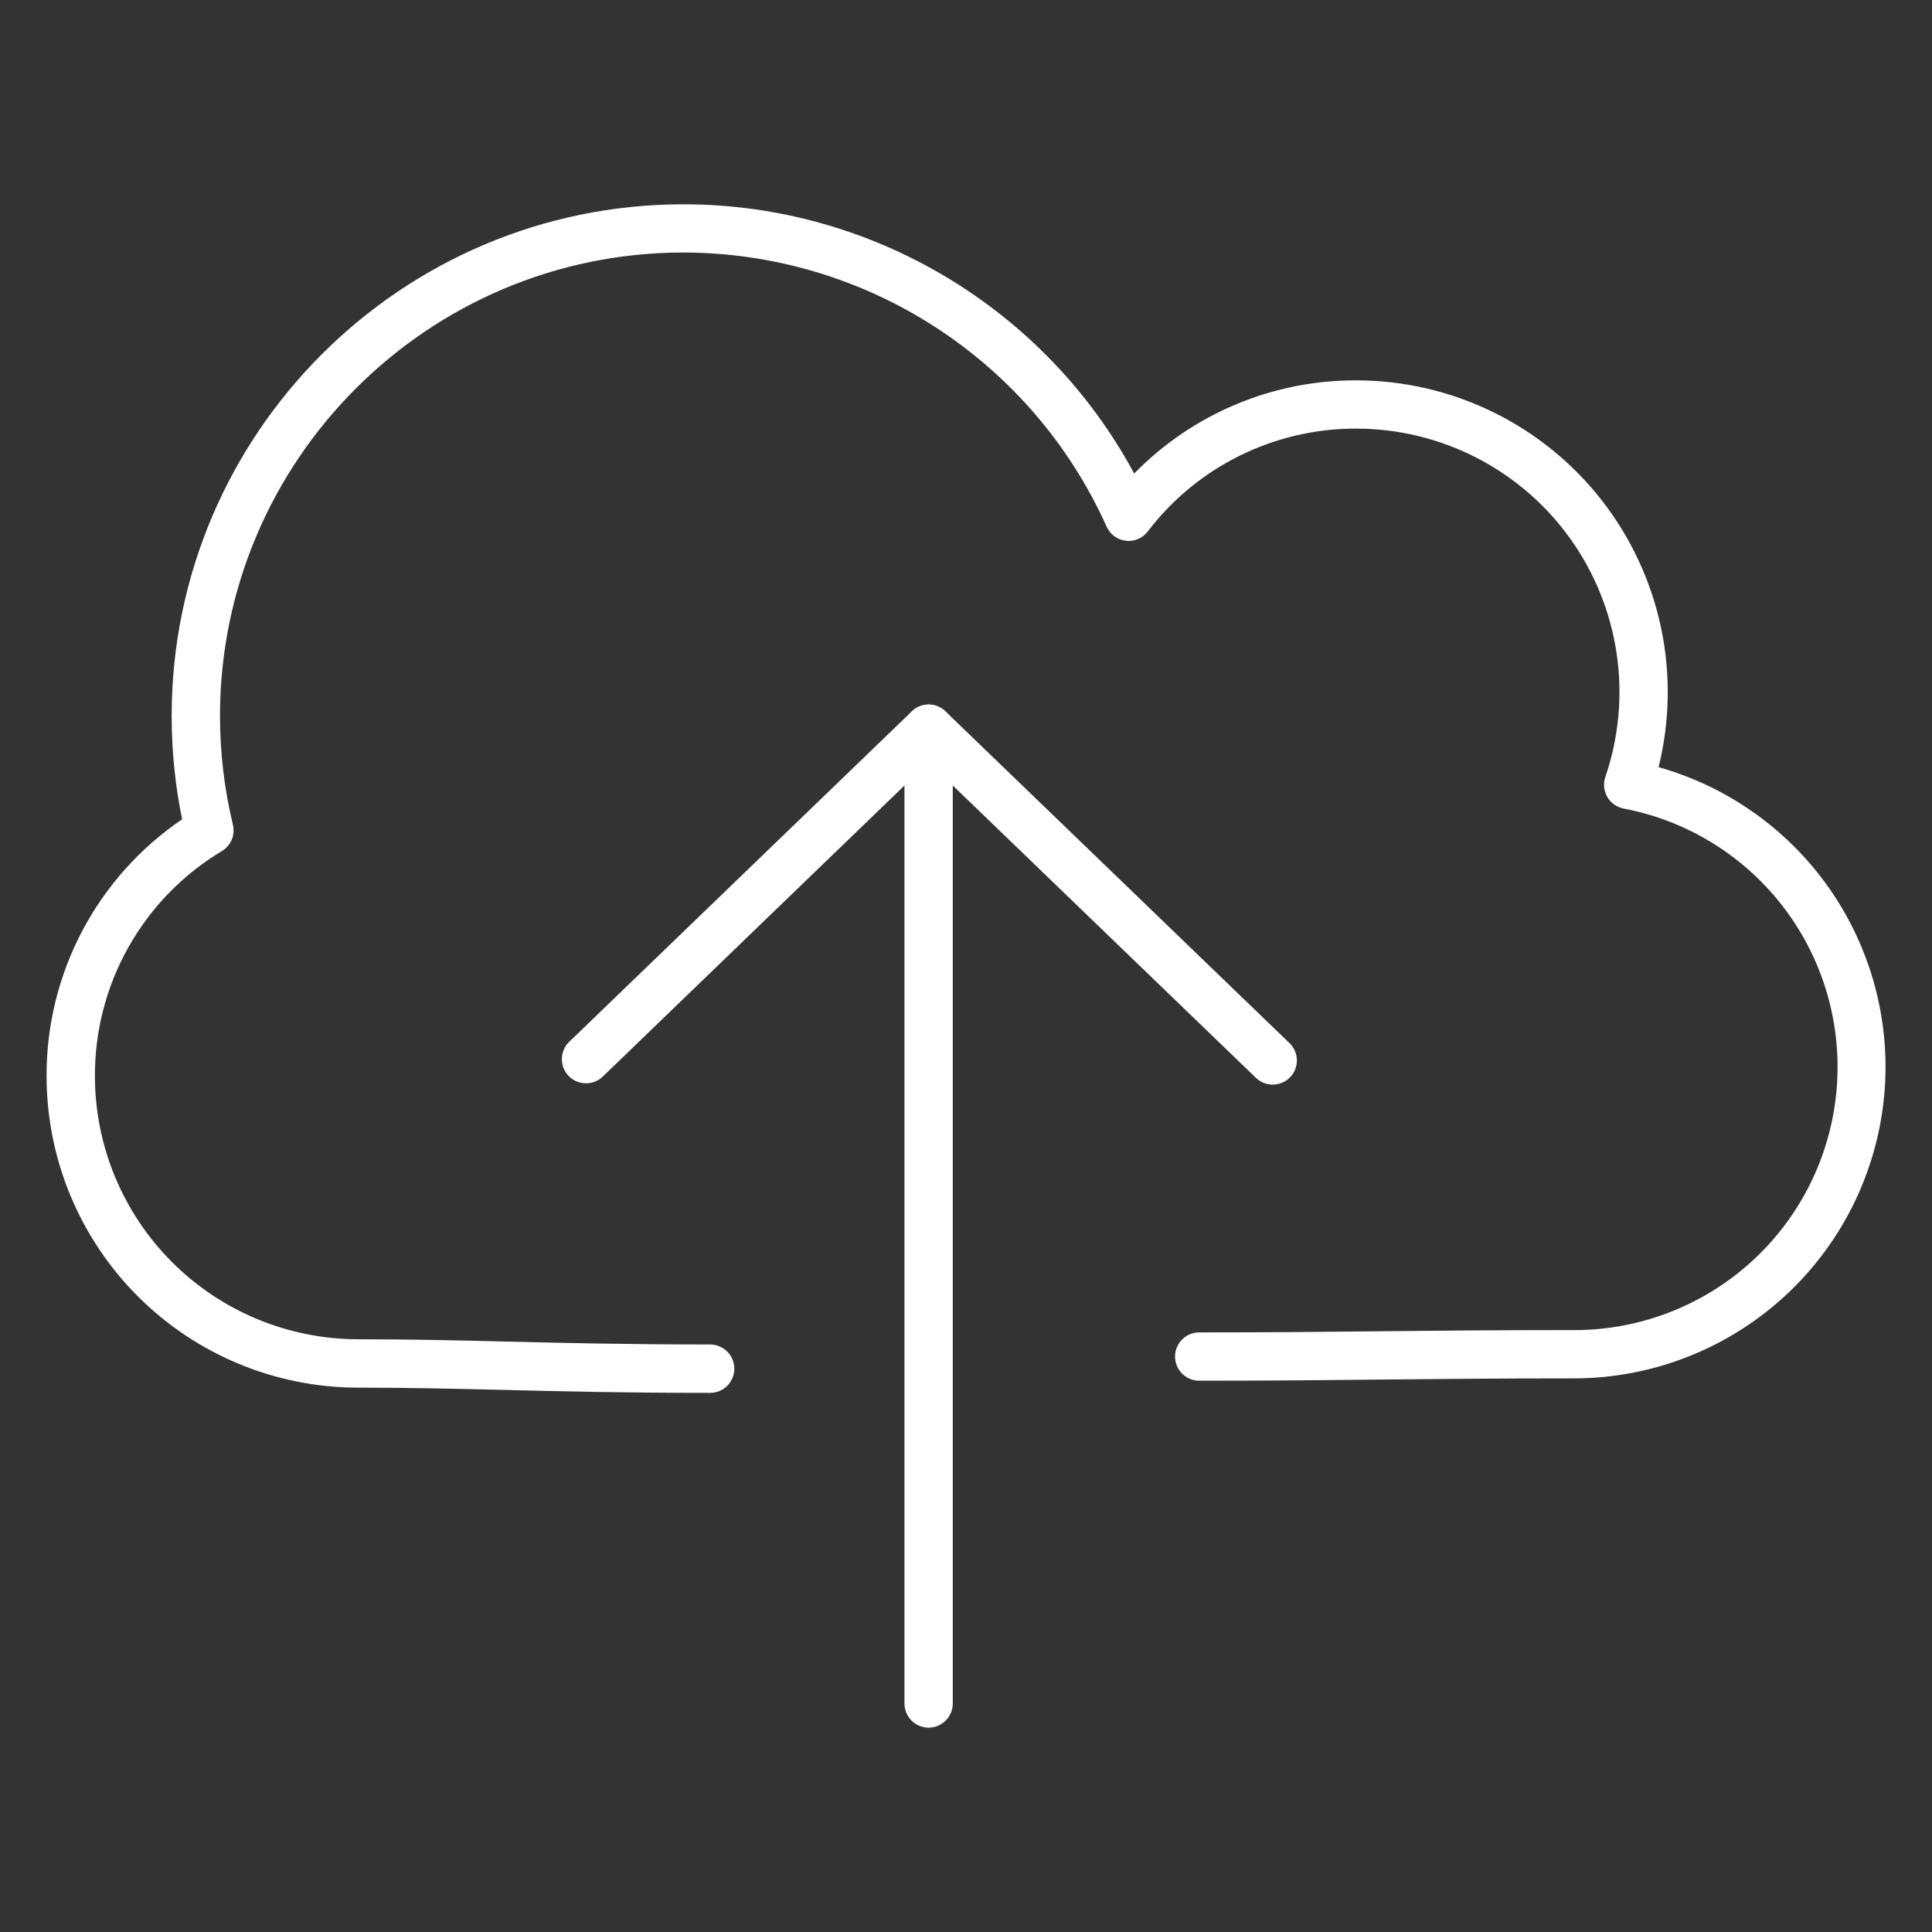 <svg width="78" height="78" viewBox="0 0 78 78" fill="none" xmlns="http://www.w3.org/2000/svg">
<rect x="0" y="0" width="78" height="78" fill="#333333" stroke="none"/>
<path d="M28.669 56.234C25.243 56.234 22.714 56.174 20.385 56.115C18.408 56.068 16.575 56.023 14.451 56.023C11.119 56.02 7.923 54.694 5.567 52.338C3.21 49.982 1.884 46.787 1.88 43.454C1.872 41.408 2.367 39.392 3.321 37.583C4.276 35.773 5.661 34.226 7.353 33.078C7.072 31.706 6.93 30.309 6.93 28.909C6.93 17.517 16.199 8.248 27.593 8.248C35.221 8.248 42.208 12.468 45.79 19.118C46.957 17.922 48.352 16.974 49.892 16.328C51.433 15.681 53.087 15.351 54.758 15.356C56.668 15.358 58.552 15.794 60.268 16.632C61.984 17.47 63.487 18.688 64.662 20.192C65.838 21.697 66.656 23.449 67.055 25.317C67.453 27.185 67.421 29.118 66.961 30.972C69.598 31.716 71.921 33.301 73.575 35.485C75.228 37.67 76.124 40.335 76.124 43.075C76.121 46.409 74.795 49.605 72.438 51.962C70.081 54.319 66.886 55.645 63.552 55.649C60.313 55.649 58.04 55.675 55.793 55.696C53.598 55.719 51.427 55.743 48.415 55.743C48.156 55.743 47.908 55.64 47.725 55.457C47.542 55.274 47.44 55.026 47.44 54.768C47.44 54.509 47.542 54.261 47.725 54.078C47.908 53.895 48.156 53.793 48.415 53.793C51.419 53.793 53.582 53.769 55.772 53.746C58.024 53.722 60.306 53.699 63.552 53.699C66.198 53.702 68.75 52.718 70.708 50.94C72.666 49.161 73.89 46.715 74.14 44.081C74.39 41.447 73.648 38.815 72.06 36.7C70.471 34.584 68.15 33.138 65.551 32.643C65.414 32.617 65.284 32.561 65.17 32.481C65.057 32.4 64.961 32.296 64.891 32.175C64.821 32.054 64.778 31.92 64.764 31.781C64.751 31.642 64.767 31.502 64.812 31.37C65.358 29.77 65.515 28.063 65.269 26.391C65.023 24.718 64.382 23.128 63.4 21.753C62.417 20.378 61.12 19.257 59.617 18.483C58.114 17.71 56.448 17.305 54.758 17.304C53.129 17.299 51.522 17.672 50.061 18.392C48.6 19.112 47.326 20.161 46.338 21.456C46.236 21.59 46.1 21.696 45.944 21.762C45.789 21.828 45.619 21.852 45.451 21.832C45.283 21.812 45.123 21.749 44.988 21.648C44.852 21.548 44.745 21.413 44.676 21.259C43.196 17.966 40.796 15.171 37.766 13.209C34.736 11.246 31.204 10.2 27.595 10.195C17.277 10.195 8.882 18.587 8.882 28.905C8.882 30.387 9.058 31.865 9.403 33.296C9.451 33.497 9.435 33.709 9.355 33.9C9.276 34.091 9.137 34.252 8.96 34.359C7.39 35.299 6.092 36.632 5.193 38.226C4.294 39.82 3.825 41.62 3.832 43.45C3.835 46.266 4.956 48.965 6.947 50.956C8.938 52.947 11.638 54.066 14.453 54.07C16.595 54.07 18.441 54.112 20.434 54.163C22.751 54.218 25.264 54.28 28.671 54.28C28.93 54.281 29.178 54.384 29.361 54.567C29.544 54.75 29.647 54.999 29.647 55.258C29.647 55.517 29.543 55.766 29.36 55.949C29.177 56.132 28.928 56.234 28.669 56.234Z" fill="white"/>
<path d="M51.383 43.789C51.13 43.789 50.888 43.691 50.706 43.516L37.491 30.773L24.336 43.464C24.15 43.643 23.899 43.741 23.641 43.736C23.382 43.731 23.136 43.624 22.956 43.437C22.777 43.251 22.679 43.001 22.684 42.742C22.689 42.483 22.796 42.237 22.983 42.058L36.814 28.718C36.995 28.542 37.238 28.444 37.49 28.444C37.743 28.443 37.985 28.541 38.167 28.716L52.057 42.11C52.198 42.245 52.295 42.419 52.336 42.609C52.377 42.799 52.36 42.997 52.287 43.178C52.215 43.358 52.09 43.513 51.928 43.622C51.767 43.731 51.577 43.789 51.383 43.789Z" fill="white"/>
<path d="M37.491 69.75C37.232 69.75 36.984 69.647 36.801 69.464C36.618 69.281 36.516 69.033 36.516 68.775V29.42C36.516 29.161 36.618 28.913 36.801 28.73C36.984 28.547 37.232 28.445 37.491 28.445C37.749 28.445 37.997 28.547 38.18 28.73C38.363 28.913 38.466 29.161 38.466 29.42V68.776C38.465 69.035 38.362 69.282 38.179 69.465C37.997 69.647 37.749 69.75 37.491 69.75Z" fill="white"/>
</svg>
